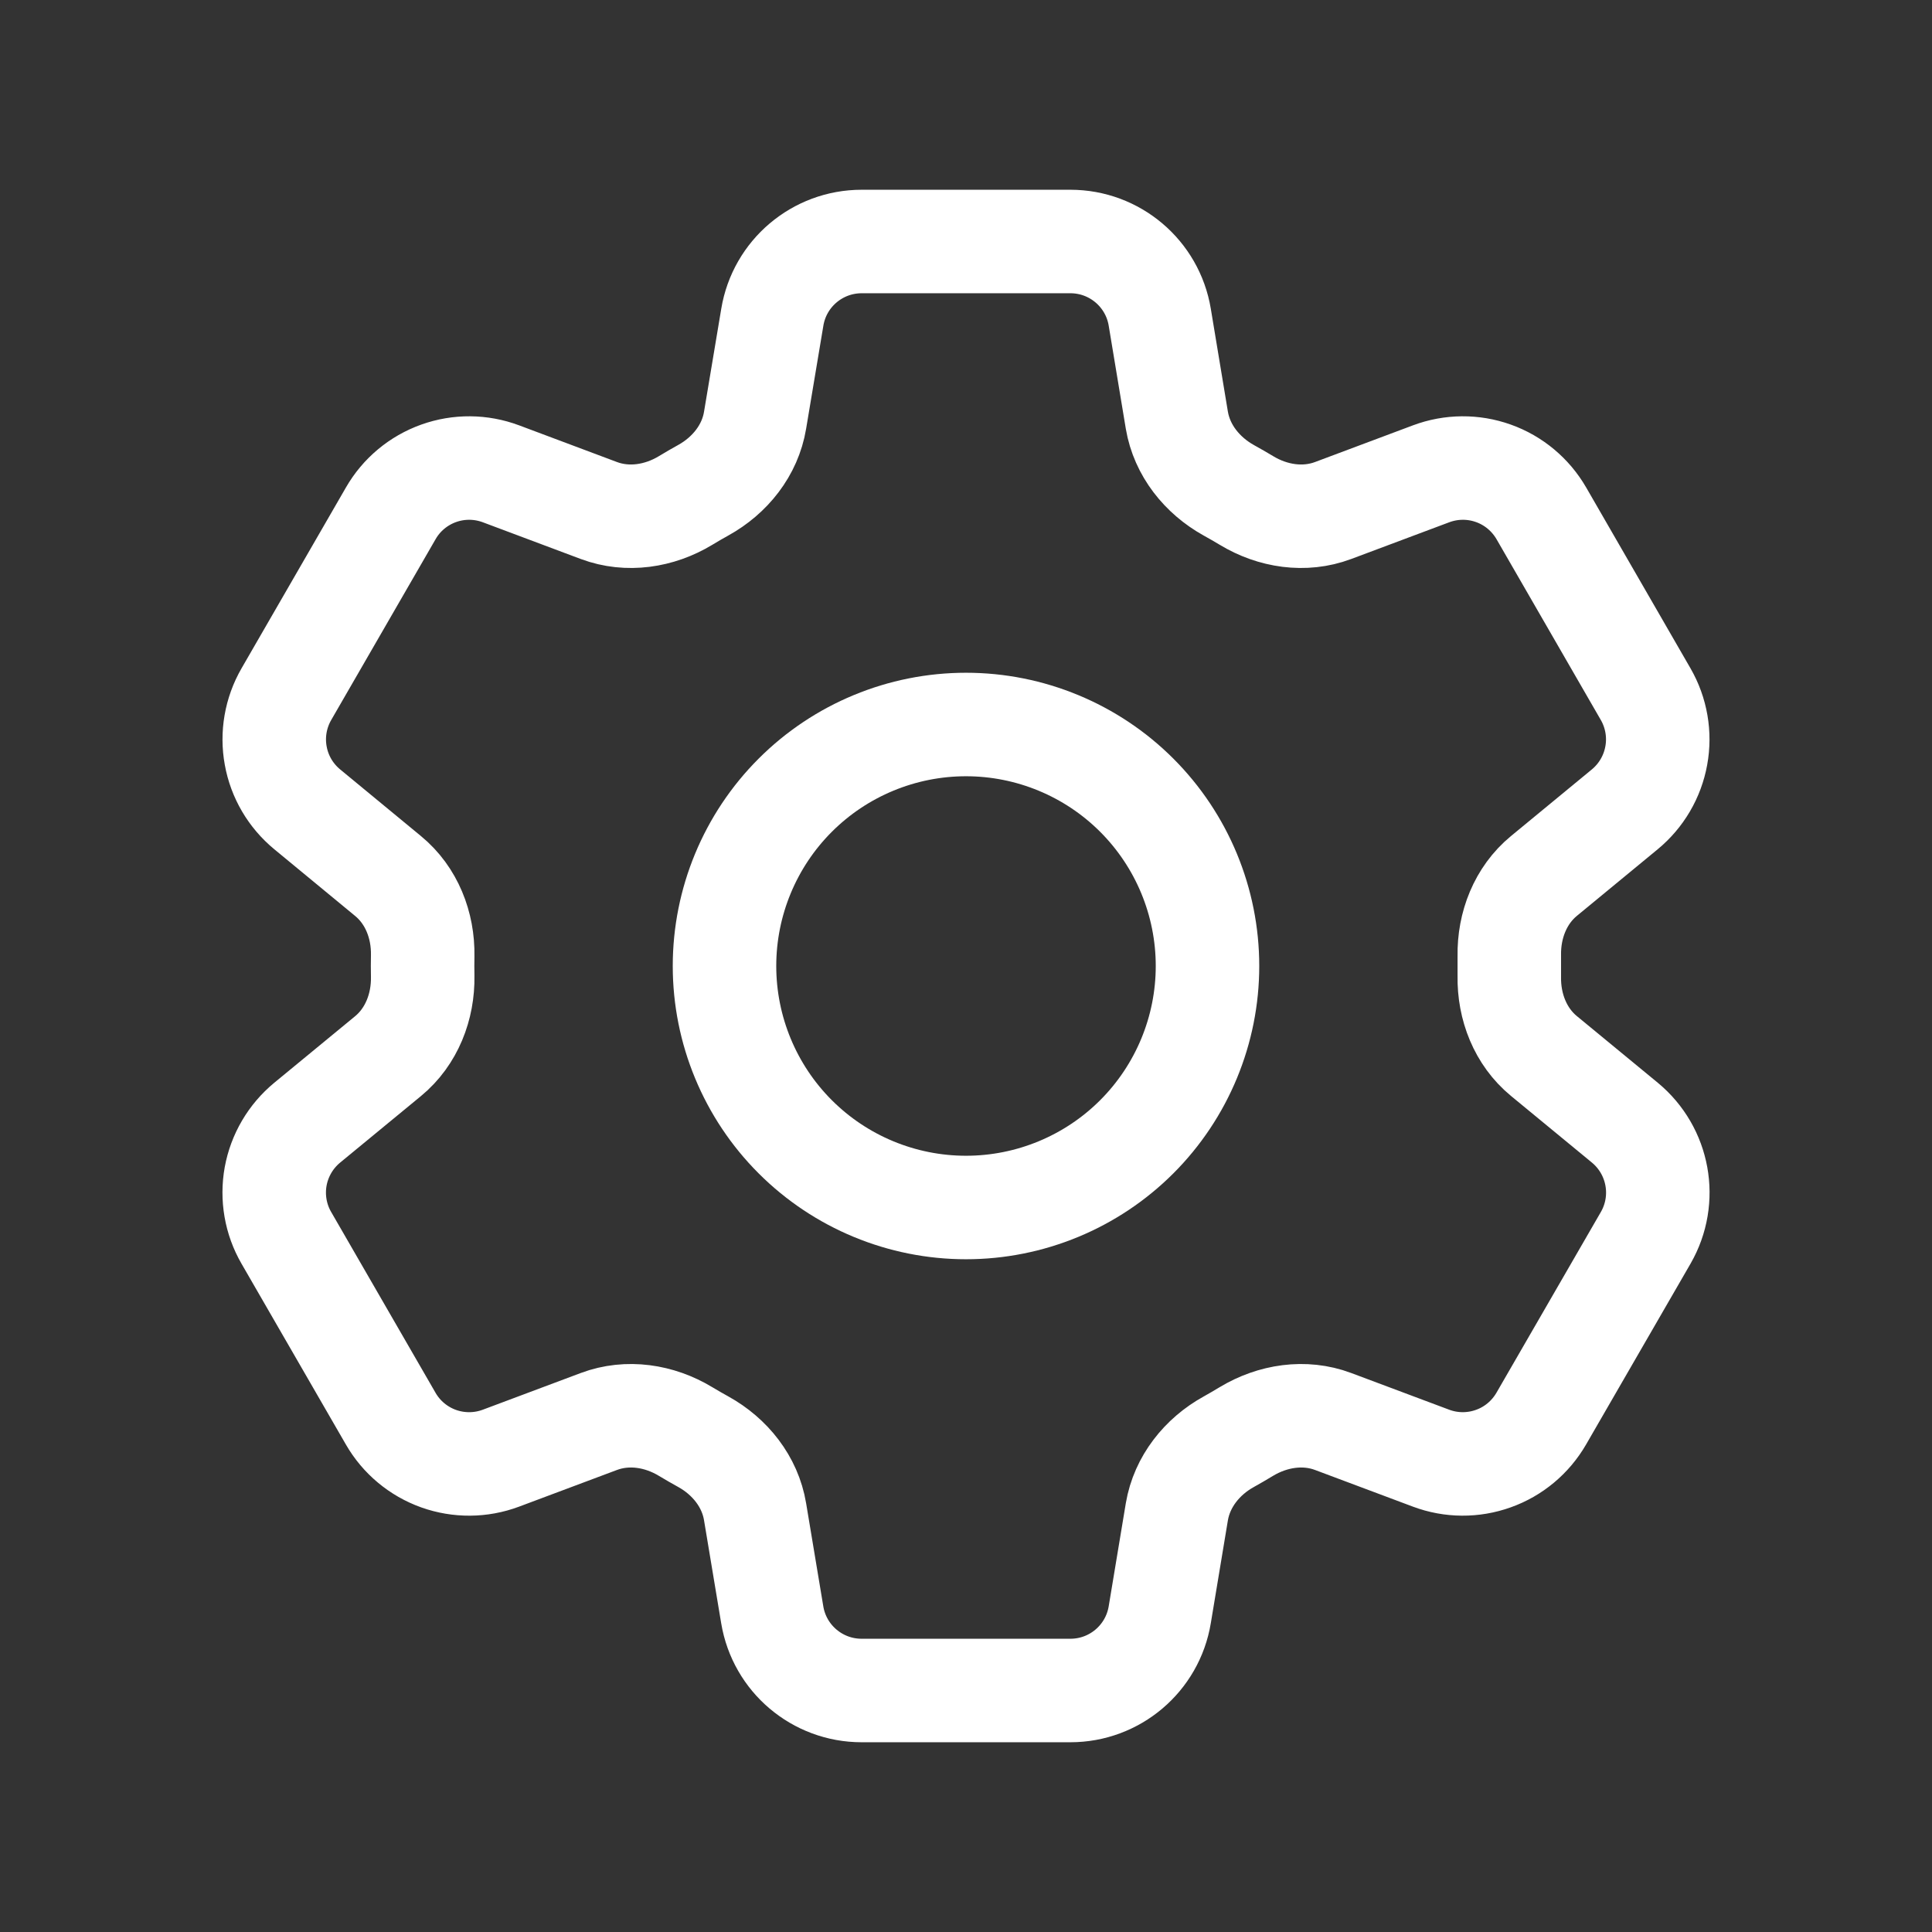 <svg width="28" height="28" viewBox="0 0 28 28" fill="none" xmlns="http://www.w3.org/2000/svg">
<rect x="0" y="0" width="28" height="28" fill="#333333" stroke="none"/>
<path d="M11.193 4.597C11.298 3.964 11.846 3.5 12.488 3.5H15.513C16.155 3.5 16.703 3.964 16.808 4.597L17.056 6.091C17.13 6.527 17.422 6.891 17.809 7.106C17.895 7.153 17.98 7.203 18.066 7.254C18.444 7.483 18.906 7.554 19.32 7.399L20.74 6.867C21.031 6.758 21.351 6.755 21.644 6.86C21.936 6.964 22.182 7.17 22.338 7.439L23.85 10.06C24.005 10.329 24.06 10.645 24.004 10.95C23.949 11.256 23.787 11.532 23.547 11.73L22.377 12.694C22.035 12.975 21.866 13.41 21.874 13.852C21.875 13.951 21.875 14.05 21.874 14.149C21.866 14.59 22.035 15.024 22.375 15.304L23.548 16.27C24.043 16.679 24.171 17.383 23.851 17.939L22.337 20.56C22.181 20.829 21.936 21.035 21.643 21.139C21.351 21.244 21.031 21.242 20.74 21.133L19.32 20.601C18.906 20.446 18.445 20.517 18.064 20.746C17.98 20.797 17.894 20.847 17.808 20.895C17.422 21.108 17.13 21.473 17.056 21.909L16.808 23.402C16.703 24.036 16.155 24.5 15.513 24.5H12.487C11.845 24.5 11.297 24.036 11.192 23.403L10.943 21.909C10.871 21.473 10.579 21.108 10.192 20.894C10.105 20.846 10.02 20.797 9.935 20.746C9.556 20.517 9.095 20.446 8.68 20.601L7.26 21.133C6.969 21.242 6.649 21.244 6.357 21.14C6.064 21.035 5.818 20.83 5.663 20.561L4.15 17.94C3.994 17.671 3.94 17.355 3.995 17.049C4.051 16.744 4.213 16.468 4.453 16.27L5.624 15.306C5.965 15.025 6.134 14.59 6.126 14.148C6.124 14.049 6.124 13.95 6.126 13.851C6.134 13.41 5.965 12.976 5.624 12.696L4.453 11.73C4.213 11.532 4.051 11.257 3.996 10.951C3.94 10.646 3.995 10.33 4.15 10.061L5.663 7.44C5.818 7.17 6.064 6.965 6.357 6.86C6.65 6.755 6.97 6.758 7.261 6.867L8.68 7.399C9.095 7.554 9.556 7.483 9.935 7.254C10.019 7.203 10.105 7.153 10.192 7.105C10.579 6.891 10.871 6.527 10.943 6.091L11.193 4.597V4.597Z" stroke="white" stroke-width="1.5" stroke-linecap="round" stroke-linejoin="round"/>
<path d="M17.5 14C17.5 14.928 17.131 15.819 16.475 16.475C15.819 17.131 14.928 17.5 14 17.5C13.072 17.5 12.181 17.131 11.525 16.475C10.869 15.819 10.5 14.928 10.5 14C10.5 13.072 10.869 12.181 11.525 11.525C12.181 10.869 13.072 10.5 14 10.5C14.928 10.5 15.819 10.869 16.475 11.525C17.131 12.181 17.5 13.072 17.5 14V14Z" stroke="white" stroke-width="1.5" stroke-linecap="round" stroke-linejoin="round"/>
</svg>
